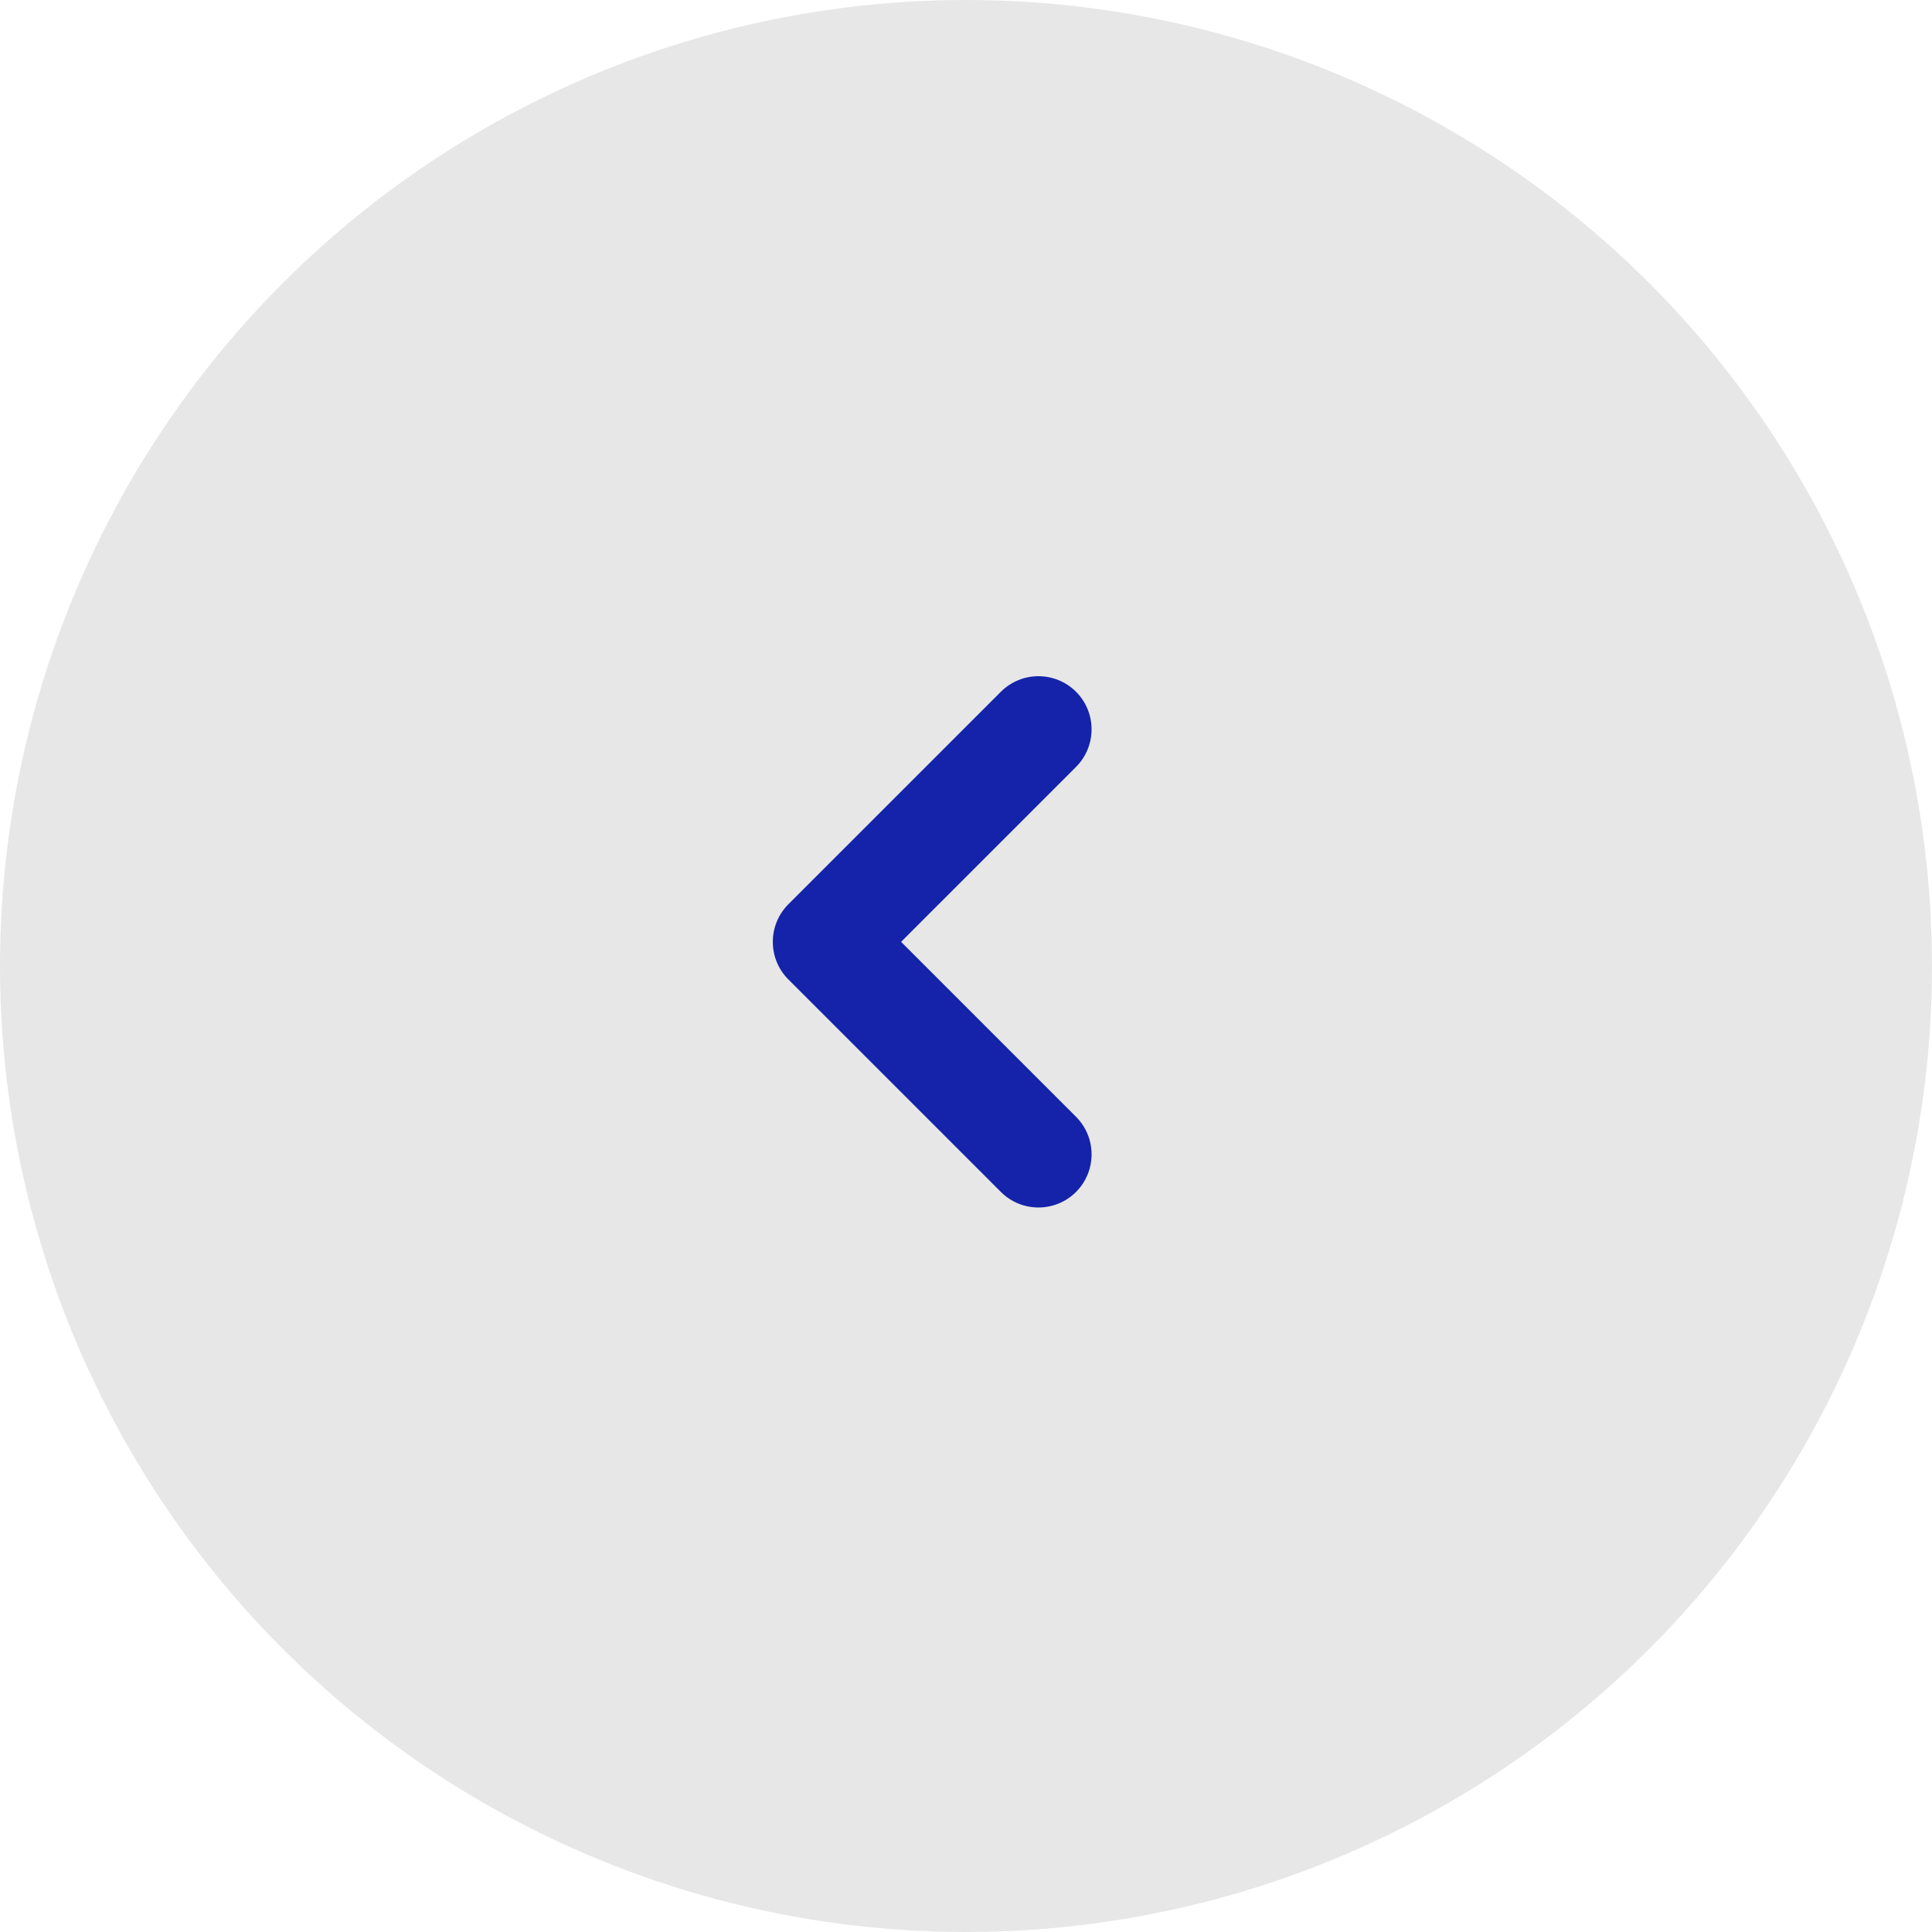 <svg width="40" height="40" viewBox="0 0 40 40" fill="none" xmlns="http://www.w3.org/2000/svg">
<circle cx="20" cy="20" r="20" fill="#C4C4C4" fill-opacity="0.4"/>
<path fill-rule="evenodd" clip-rule="evenodd" d="M22.278 14.322C22.707 14.752 22.707 15.448 22.278 15.878L18.656 19.5L22.278 23.122C22.707 23.552 22.707 24.248 22.278 24.678C21.848 25.107 21.152 25.107 20.722 24.678L16.322 20.278C15.893 19.848 15.893 19.152 16.322 18.722L20.722 14.322C21.152 13.893 21.848 13.893 22.278 14.322Z" fill="#1423AA"/>
</svg>
